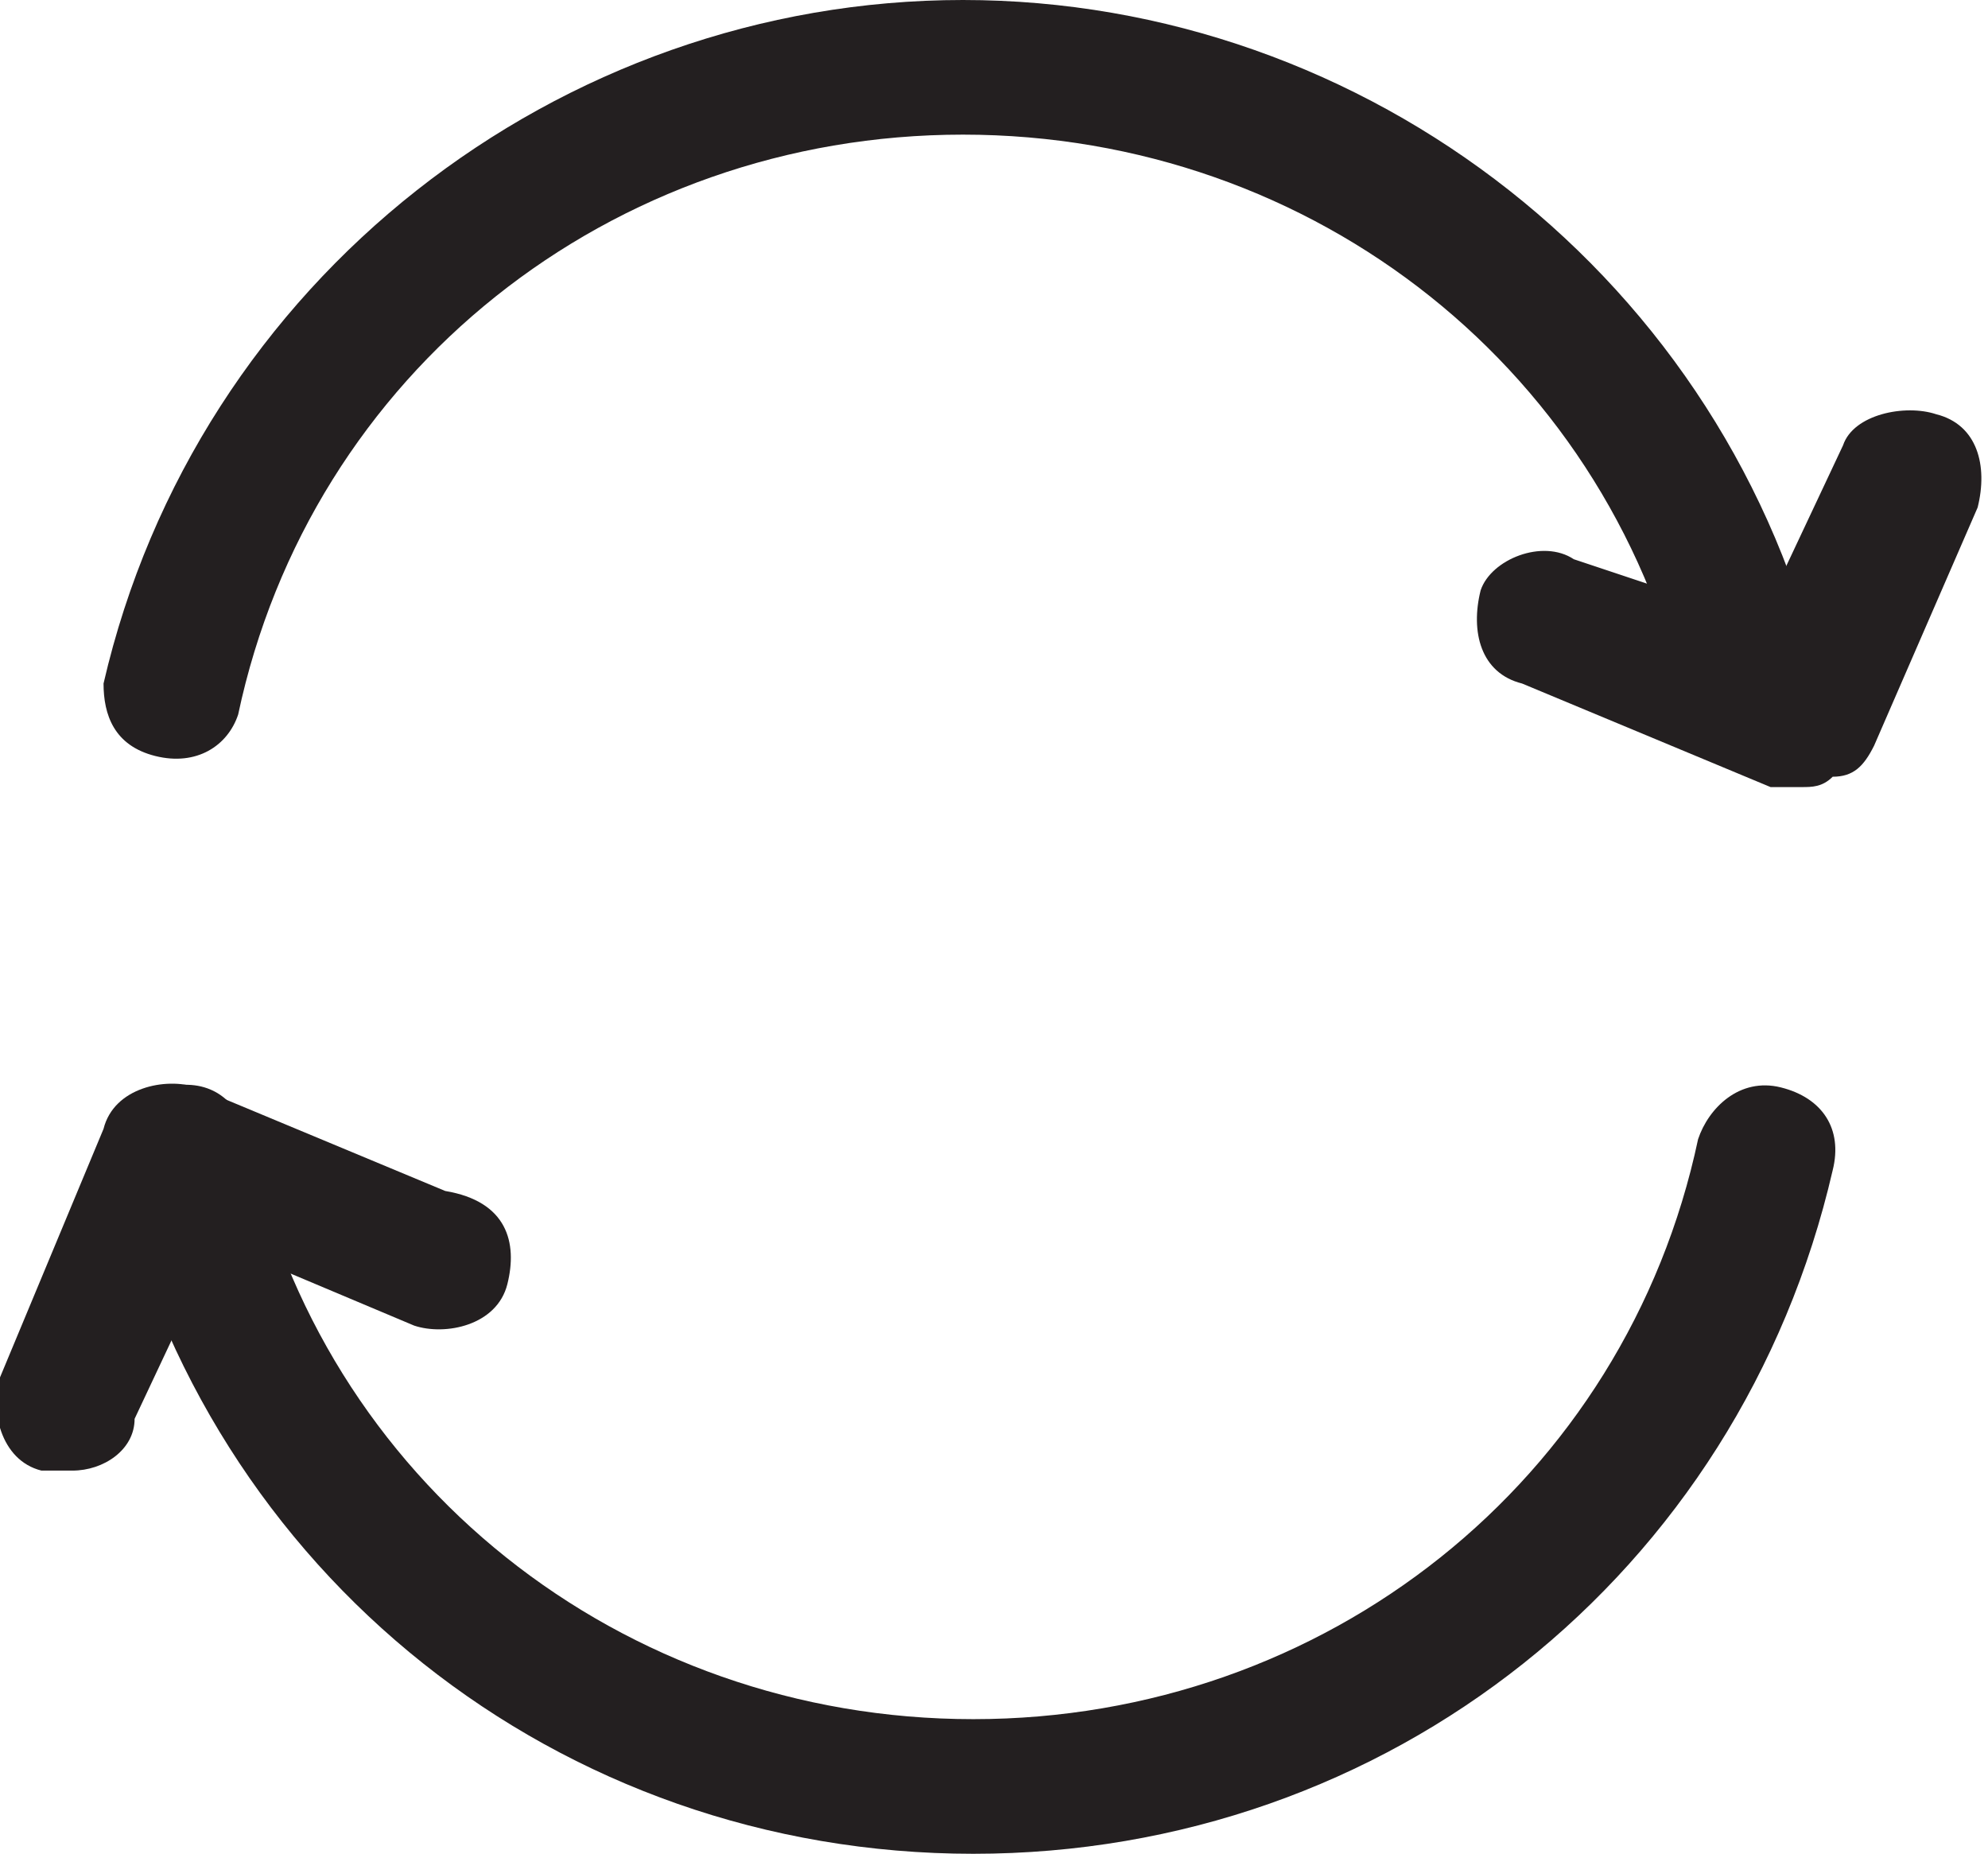 <!-- Generator: Adobe Illustrator 21.0.2, SVG Export Plug-In  -->
<svg version="1.1"
	 xmlns="http://www.w3.org/2000/svg" xmlns:xlink="http://www.w3.org/1999/xlink" xmlns:a="http://ns.adobe.com/AdobeSVGViewerExtensions/3.0/"
	 x="0px" y="0px" width="19.2px" height="17.9px" viewBox="0 0 19.2 17.9" style="enable-background:new 0 0 19.2 17.9;"
	 xml:space="preserve">
<style type="text/css">
	.st0{fill:#231F20;}
</style>
<defs>
</defs>
<g id="Page-1_1_">
	<g id="anh-catalog-of-districts-desktop-1440_1_" transform="translate(-451, -2512)">
		<g id="Group_1_" transform="translate(165, 667)">
			<g id="button-2_1_" transform="translate(286, 1845)">
				<g id="button_1_">
					<g id="Group-2_1_">
						<g id="curved-arrows_1_">
							<g id="Shape_1_">
								<path class="st0" d="M17,7.4c-0.3,0-0.6-0.2-0.7-0.5c-0.7-3.3-3.6-5.6-7-5.6S3,3.6,2.3,6.9C2.2,7.2,1.9,7.4,1.5,7.3
									S1,6.9,1,6.6C1.9,2.7,5.4,0,9.3,0s7.4,2.7,8.3,6.6c0.1,0.3-0.1,0.7-0.5,0.8C17,7.3,17,7.4,17,7.4z"/>
								<path class="st0" d="M17.4,7.6c-0.1,0-0.2,0-0.3,0l-2.4-1c-0.4-0.1-0.5-0.5-0.4-0.9c0.1-0.3,0.6-0.5,0.9-0.3L17,6l0.8-1.7
									C17.9,4,18.4,3.9,18.7,4c0.4,0.1,0.5,0.5,0.4,0.9l-1,2.3c-0.1,0.2-0.2,0.3-0.4,0.3C17.6,7.6,17.5,7.6,17.4,7.6z"/>
								<path class="st0" d="M9.4,17.9c-4,0-7.4-2.7-8.3-6.6c-0.1-0.3,0.1-0.7,0.5-0.8s0.7,0.1,0.8,0.5c0.7,3.3,3.6,5.6,7,5.6
									s6.3-2.3,7-5.6c0.1-0.3,0.4-0.6,0.8-0.5s0.6,0.4,0.5,0.8C16.8,15.2,13.4,17.9,9.4,17.9z"/>
								<path class="st0" d="M0.7,14.2c-0.1,0-0.2,0-0.3,0c-0.4-0.1-0.5-0.6-0.4-0.9l1-2.4c0.1-0.4,0.6-0.5,0.9-0.4l2.4,1
									C4.9,11.6,5,12,4.9,12.4c-0.1,0.4-0.6,0.5-0.9,0.4L2.1,12l-0.8,1.7C1.3,14,1,14.2,0.7,14.2z"/>
							</g>
						</g>
					</g>
				</g>
			</g>
		</g>
	</g>
</g>
</svg>